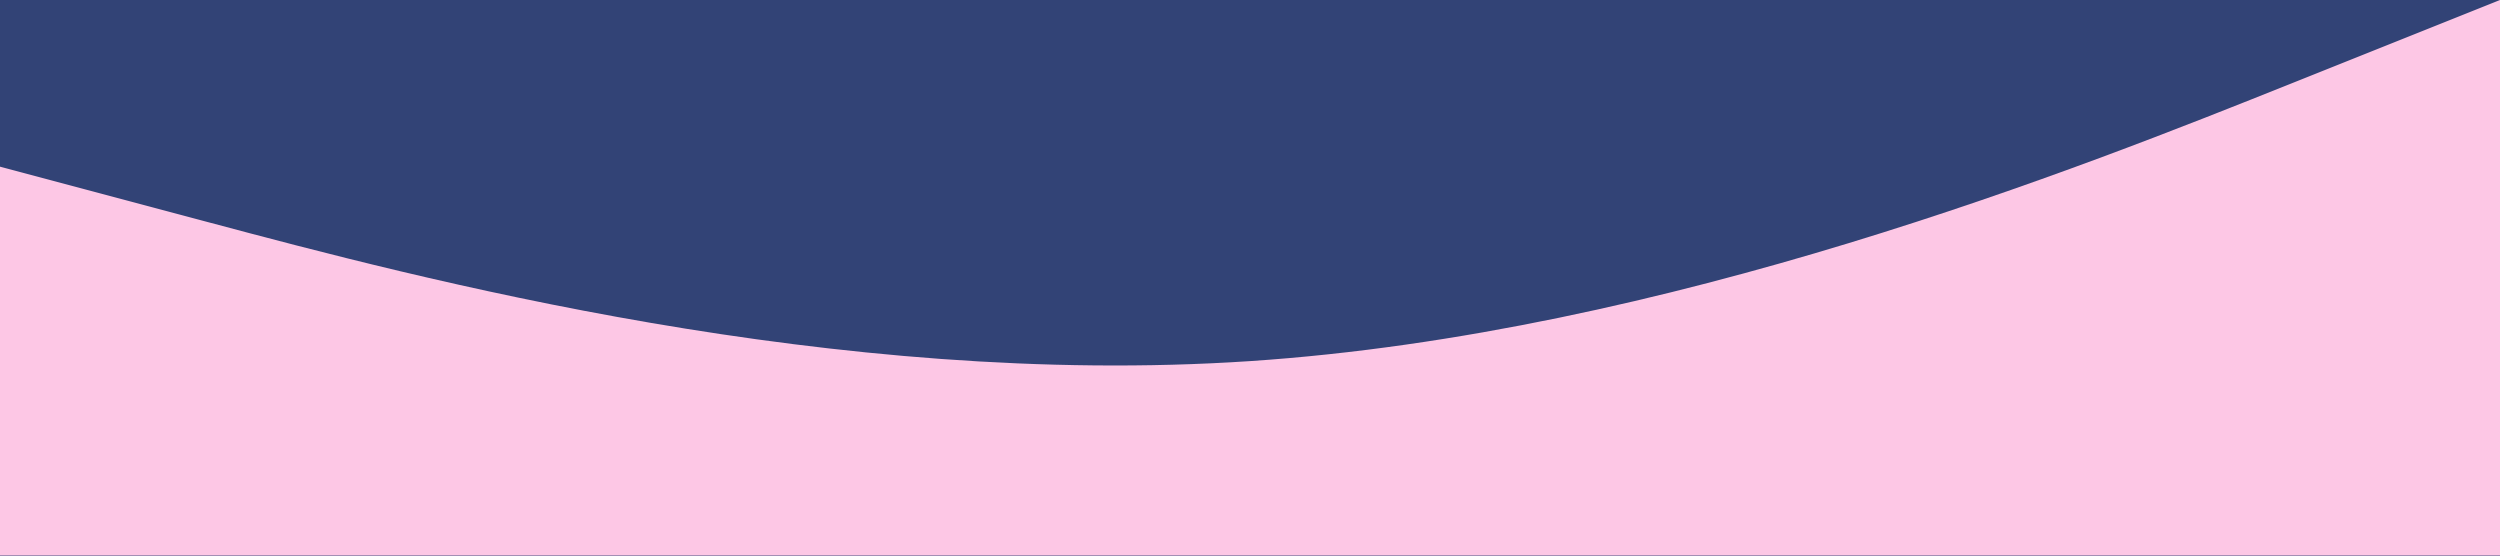 <?xml version="1.0" encoding="UTF-8"?>
<svg width="688px" height="153px" viewBox="0 0 688 153" version="1.1" xmlns="http://www.w3.org/2000/svg" xmlns:xlink="http://www.w3.org/1999/xlink">
    <title>Rectangle</title>
    <g id="Page-1" stroke="none" stroke-width="1" fill="none" fill-rule="evenodd">
        <g id="Artboard" transform="translate(0, -111)">
            <g id="Group" transform="translate(0, 111)">
                <rect id="Rectangle" fill="#324376" x="0" y="0" width="688" height="153"></rect>
                <g id="footer" transform="translate(0, -0)" fill="#FDC7E5" fill-rule="nonzero">
                    <path d="M0,45.867 L57.333,61.156 C114.667,76.444 229.333,107.022 344,99.378 C458.667,91.733 573.333,45.867 630.667,22.933 L688,0 L688,152.889 L630.667,152.889 C573.333,152.889 458.667,152.889 344,152.889 C229.333,152.889 114.667,152.889 57.333,152.889 L0,152.889 L0,45.867 Z" id="Path"></path>
                </g>
            </g>
        </g>
    </g>
</svg>